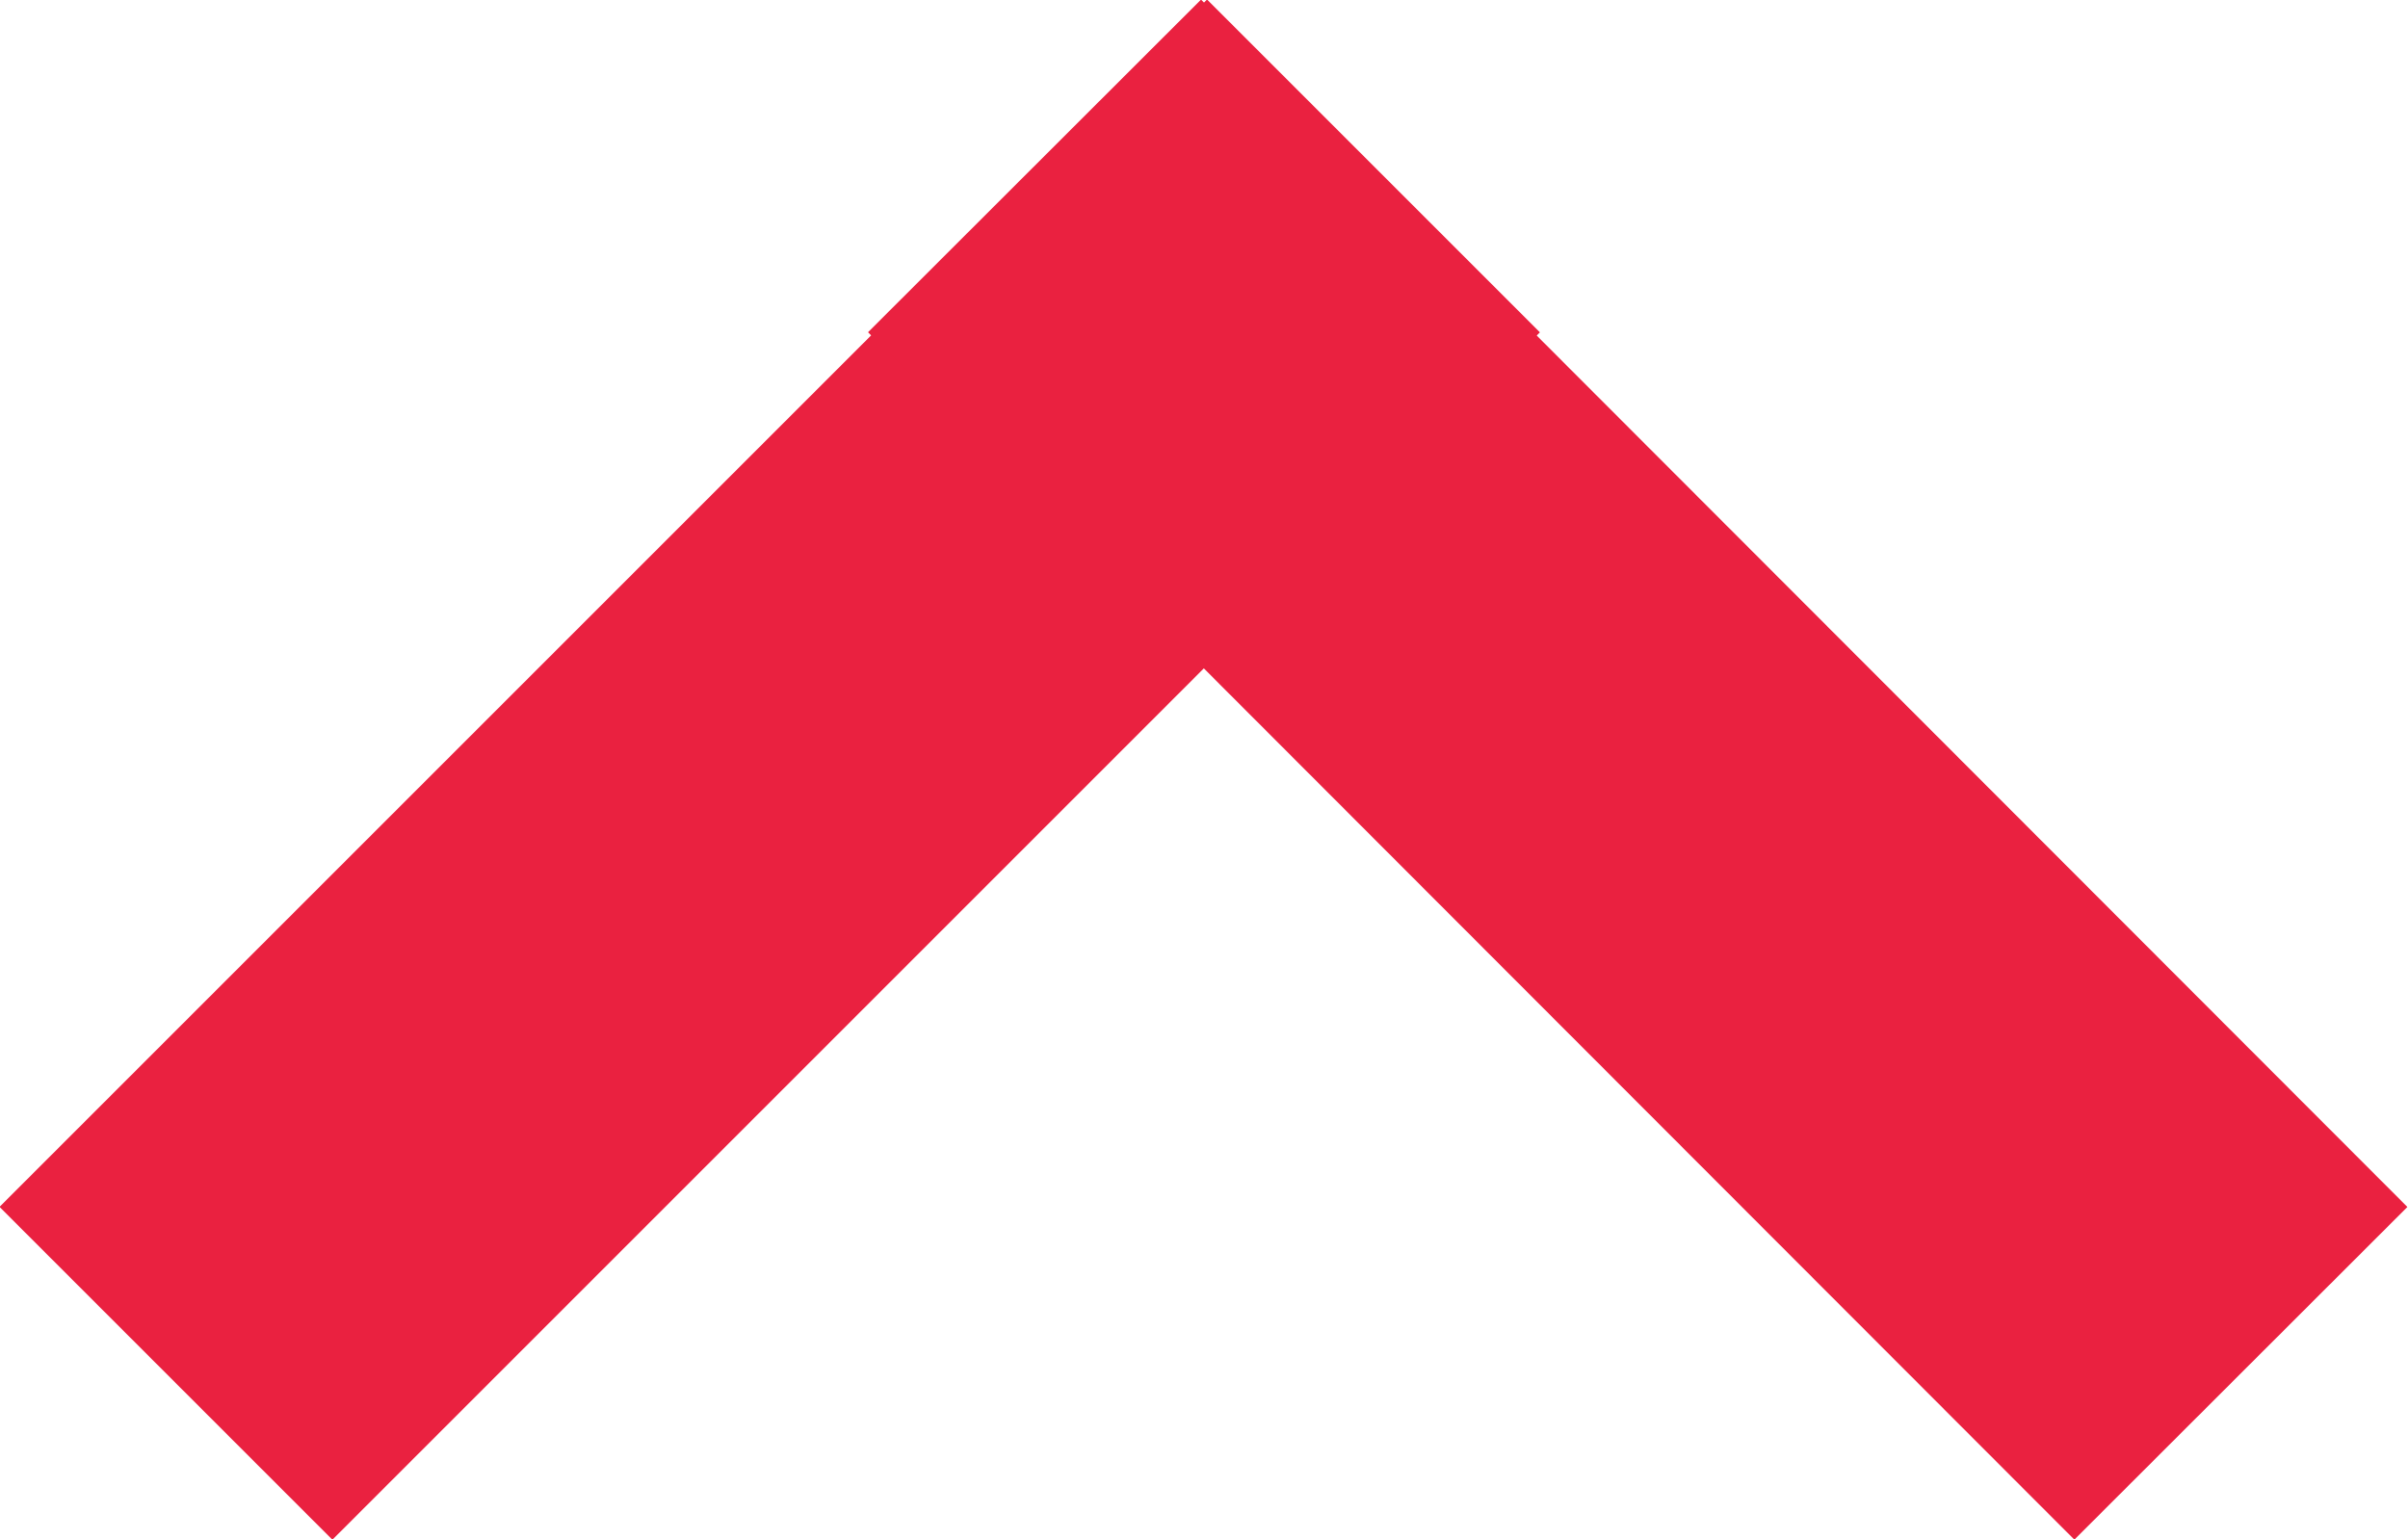 <svg xmlns="http://www.w3.org/2000/svg" viewBox="0 0 20.46 13.08"><defs><style>.cls-1{fill:none;stroke:#ea2140;stroke-miterlimit:10;stroke-width:4px;}</style></defs><title>arrow-red</title><g id="Layer_2" data-name="Layer 2"><g id="search"><line class="cls-1" x1="1.41" y1="11.67" x2="11.67" y2="1.41"/><line class="cls-1" x1="8.79" y1="1.41" x2="19.04" y2="11.67"/></g></g></svg>